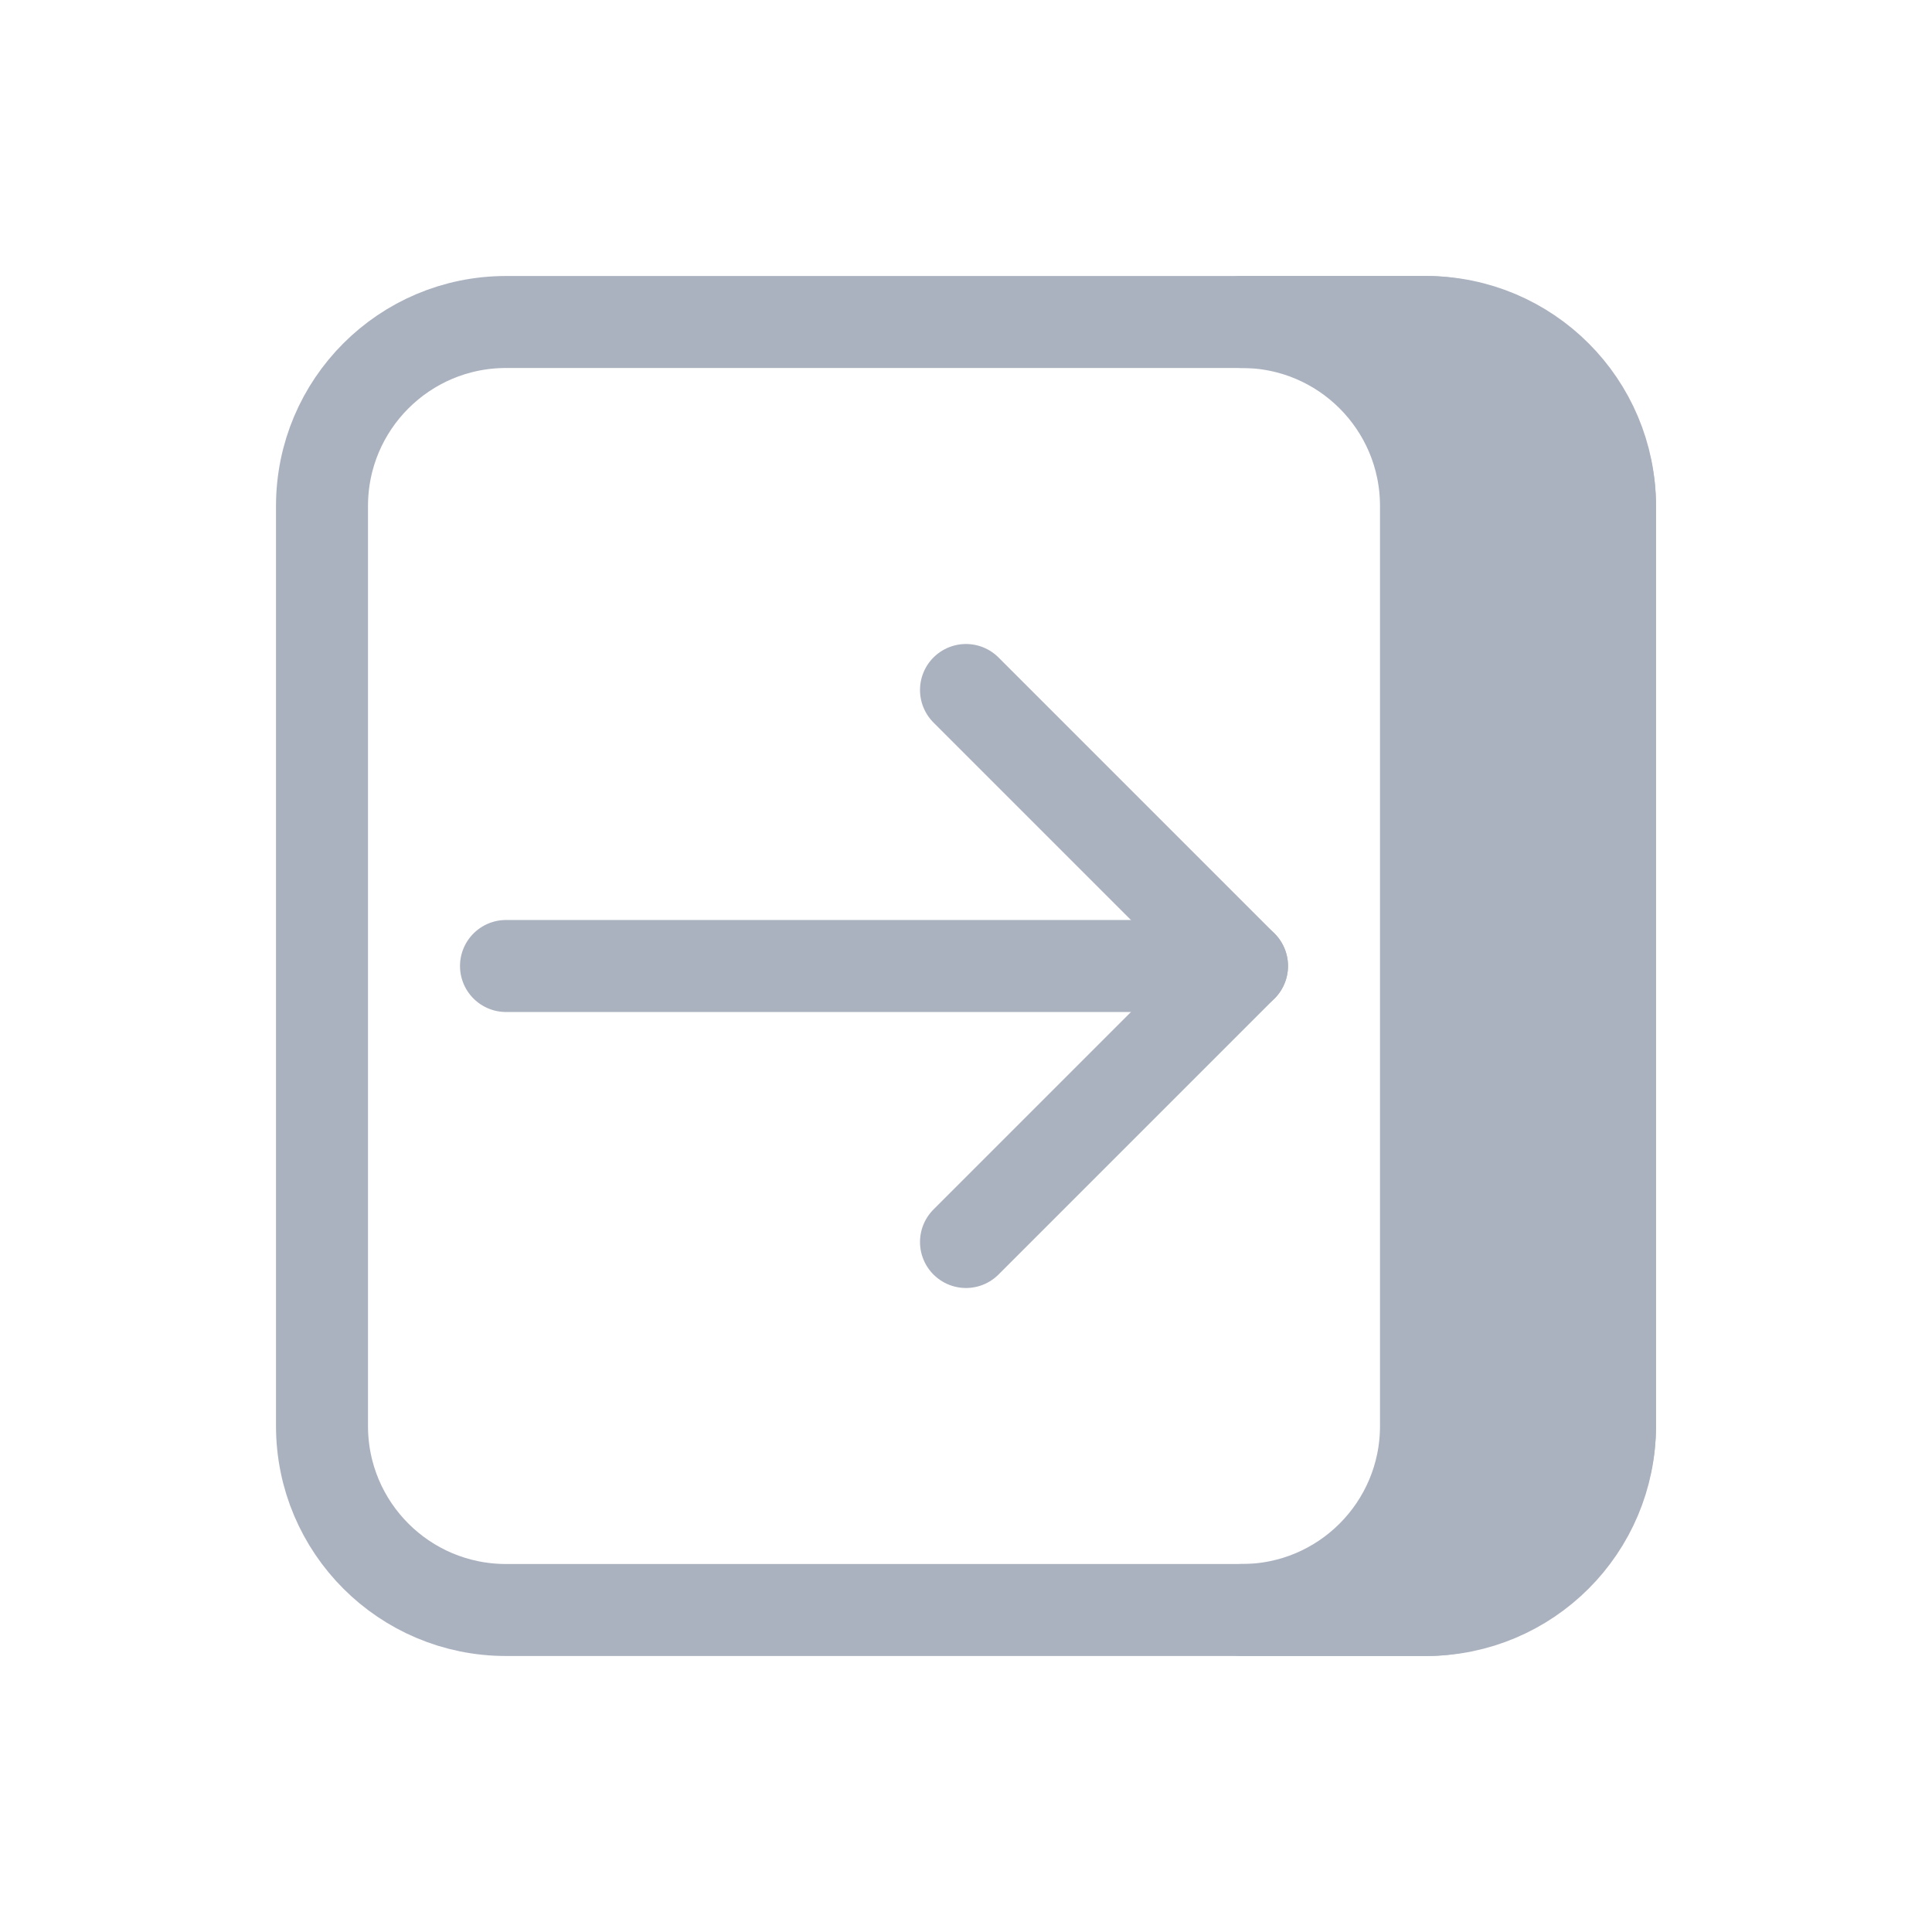 <?xml version="1.0" encoding="utf-8"?>

<!-- Uploaded to: SVG Repo, www.svgrepo.com, Generator: SVG Repo Mixer Tools -->
<svg width="800px" height="800px" viewBox="0 0 21 21" xmlns="http://www.w3.org/2000/svg">

    <g fill="none" fill-rule="evenodd" stroke="#ABB2BF" stroke-linecap="round"
        stroke-linejoin="round" transform="translate(3 3)">

        <path
            d="m.5 12.5v-10c0-1.105.895-2 2-2h10c1.105 0 2 .895 2 2v10c0 1.105-.895 2-2 2h-10c-1.105 0-2-.895-2-2z" />

        <path
            d="m12.5 12.5v-10c0-1.105-.895-2-2-2h2c1 0 2 .895 2 2v10c0 1.105-1 2-2 2h-2c1.105 0 2-.895 2-2z"
            fill="#ABB2BF" />

        <path d="m7.5 10.5 3-3-3-3" />

        <path d="m10.5 7.5h-8" />

    </g>

</svg>